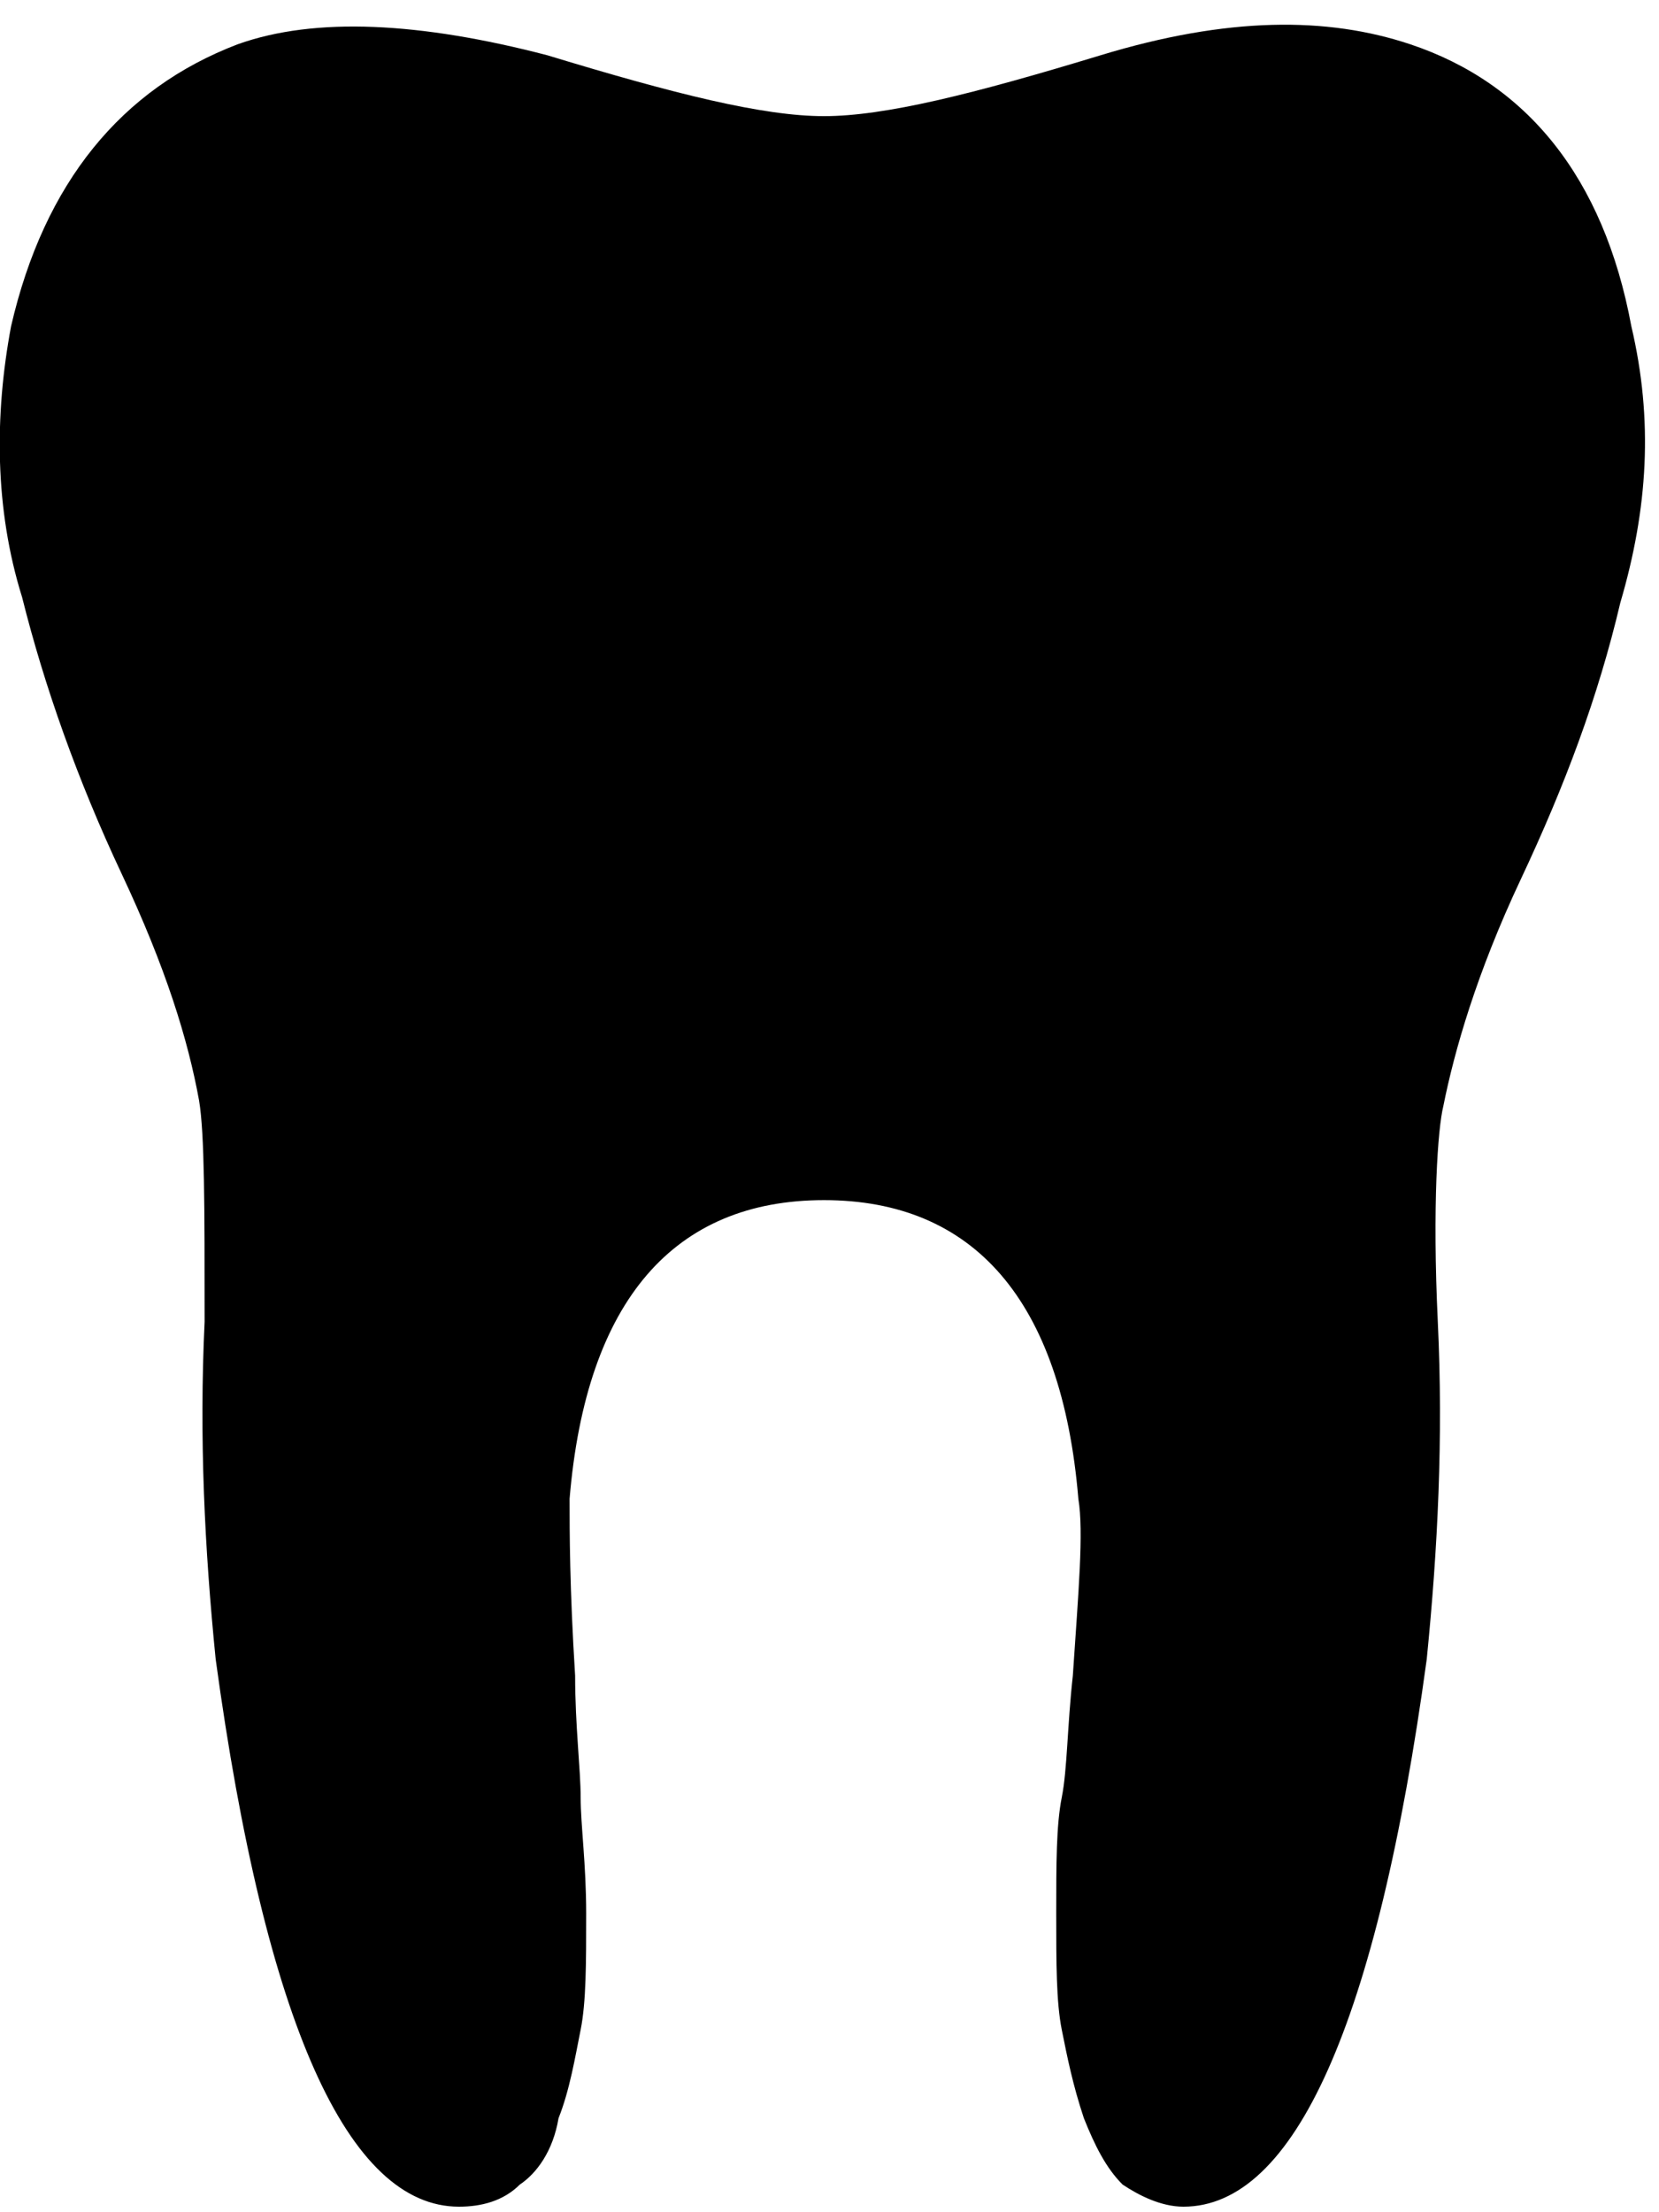 <?xml version="1.0" encoding="utf-8"?>
<!-- Generator: Adobe Illustrator 22.0.1, SVG Export Plug-In . SVG Version: 6.00 Build 0)  -->
<svg version="1.1" id="Layer_1" xmlns="http://www.w3.org/2000/svg" xmlns:xlink="http://www.w3.org/1999/xlink" x="0px" y="0px"
	 viewBox="0 0 30 40" style="enable-background:new 0 0 30 40;" xml:space="preserve">
<path id="tooth-plain" d="M29.5,5.9c-0.5-2.7-1.9-4.4-4-5.1c-1.5-0.5-3.3-0.5-5.6,0.2c-2.3,0.7-3.9,1.1-5,1.1c-1.1,0-2.7-0.4-5-1.1
	C7.6,0.4,5.7,0.3,4.3,0.8C2.2,1.6,0.8,3.3,0.2,5.9c-0.3,1.6-0.3,3.3,0.2,4.9c0.4,1.6,1,3.3,1.8,5c0.8,1.7,1.2,3,1.4,4.1
	c0.1,0.6,0.1,1.9,0.1,4c-0.1,2.1,0,4.1,0.2,6.1c0.9,6.6,2.4,9.9,4.4,9.9c0.4,0,0.8-0.1,1.1-0.4c0.3-0.2,0.6-0.6,0.7-1.2
	c0.2-0.5,0.3-1.1,0.4-1.6c0.1-0.5,0.1-1.2,0.1-2.1c0-0.9-0.1-1.6-0.1-2.1c0-0.5-0.1-1.3-0.1-2.2c-0.1-1.6-0.1-2.6-0.1-3.2
	c0.3-3.6,1.9-5.4,4.6-5.4c2.7,0,4.3,1.8,4.6,5.4c0.1,0.6,0,1.7-0.1,3.2c-0.1,0.9-0.1,1.7-0.2,2.2c-0.1,0.5-0.1,1.2-0.1,2.1
	c0,0.9,0,1.6,0.1,2.1c0.1,0.5,0.2,1,0.4,1.6c0.2,0.5,0.4,0.9,0.7,1.2c0.3,0.2,0.7,0.4,1.1,0.4c2,0,3.5-3.3,4.4-9.9
	c0.2-2,0.3-4,0.2-6.1c-0.1-2.1,0-3.5,0.1-3.9c0.2-1,0.6-2.4,1.4-4.1c0.8-1.7,1.4-3.3,1.8-5C29.8,9.2,29.9,7.6,29.5,5.9"/>
</svg>
